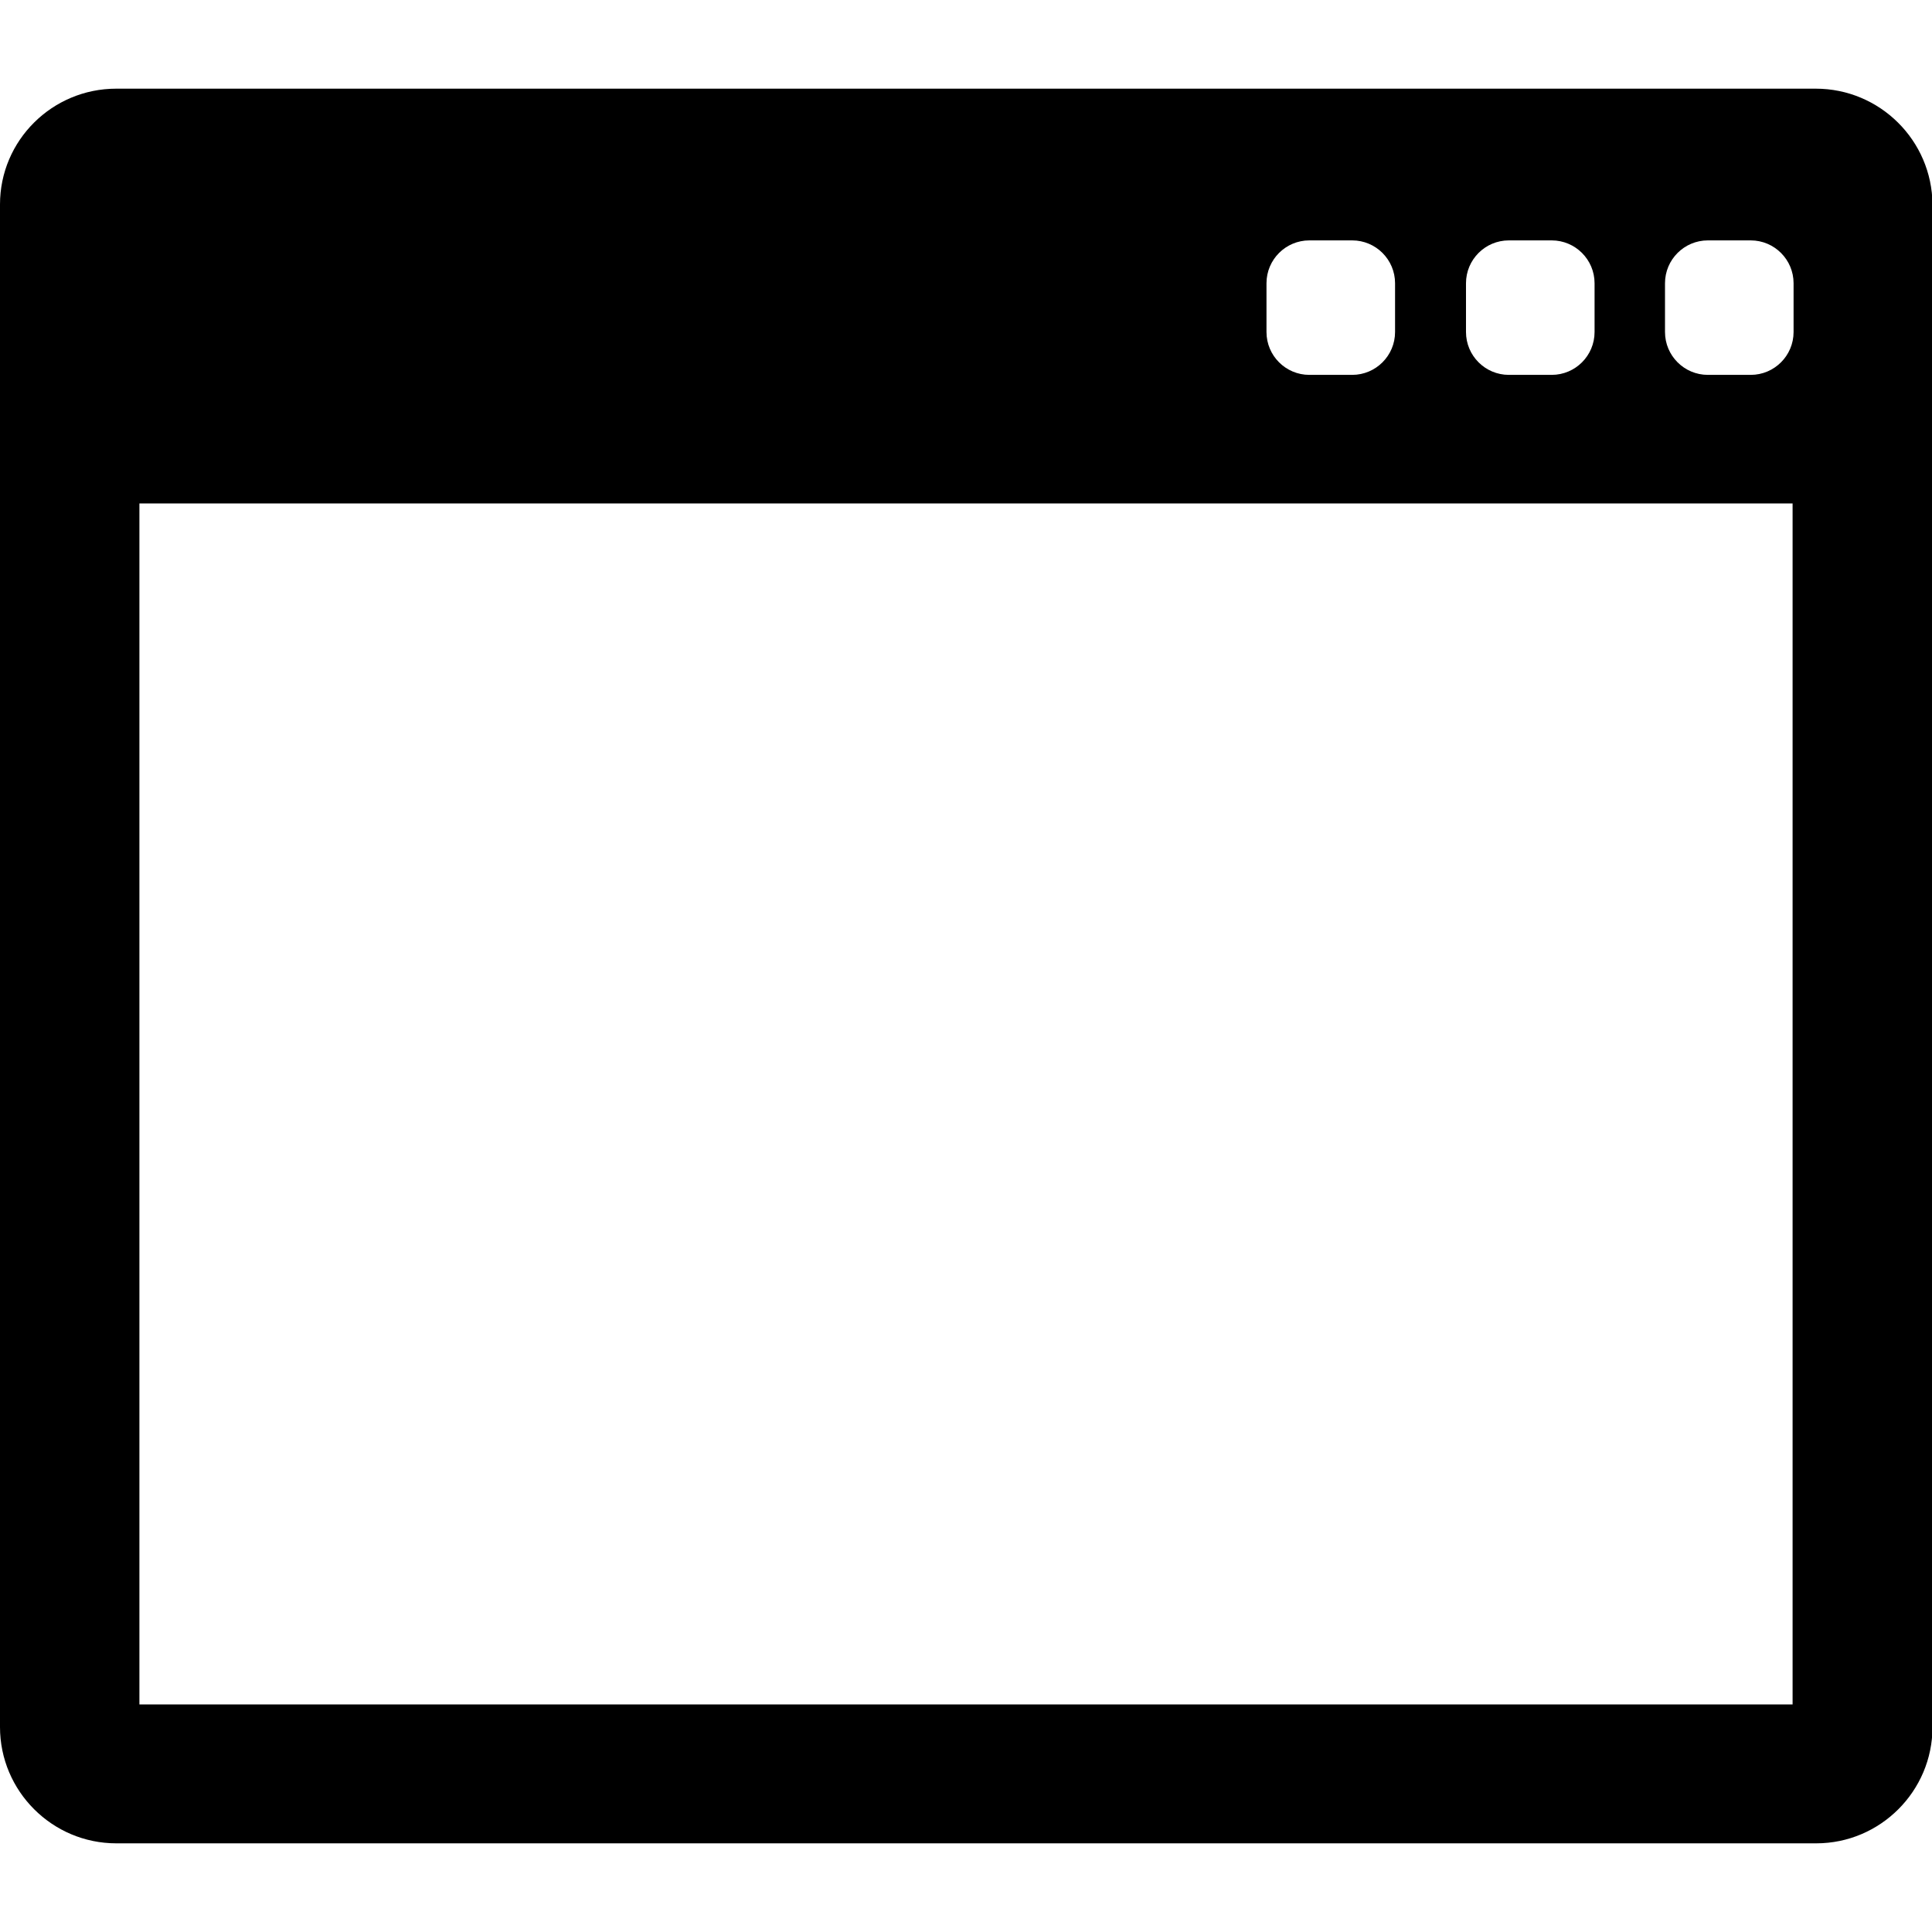 <svg version="1.1" id="Capa_1" xmlns="http://www.w3.org/2000/svg" x="0" y="0" viewBox="0 0 392.2 392.2" xml:space="preserve"><path d="M368.6 18h-345C10.6 18 0 28.5 0 41.5v309.1c0 13 10.6 23.6 23.6 23.6h345.1c13 0 23.6-10.6 23.6-23.6V41.5c-.1-13-10.7-23.5-23.7-23.5zm-71 39.5c0-4.8 3.9-8.7 8.7-8.7h8.7c4.8 0 8.7 3.9 8.7 8.7v9.9c0 4.8-3.9 8.7-8.7 8.7h-8.7c-4.8 0-8.7-3.9-8.7-8.7v-9.9zm-40.5 0c0-4.8 3.9-8.7 8.7-8.7h8.7c4.8 0 8.7 3.9 8.7 8.7v9.9c0 4.8-3.9 8.7-8.7 8.7h-8.7c-4.8 0-8.7-3.9-8.7-8.7v-9.9zM363.9 346H28.3V102.2h335.6V346zm.2-278.6c0 4.8-3.9 8.7-8.7 8.7h-8.7c-4.8 0-8.7-3.9-8.7-8.7v-9.9c0-4.8 3.9-8.7 8.7-8.7h8.7c4.8 0 8.7 3.9 8.7 8.7v9.9z"/></svg>